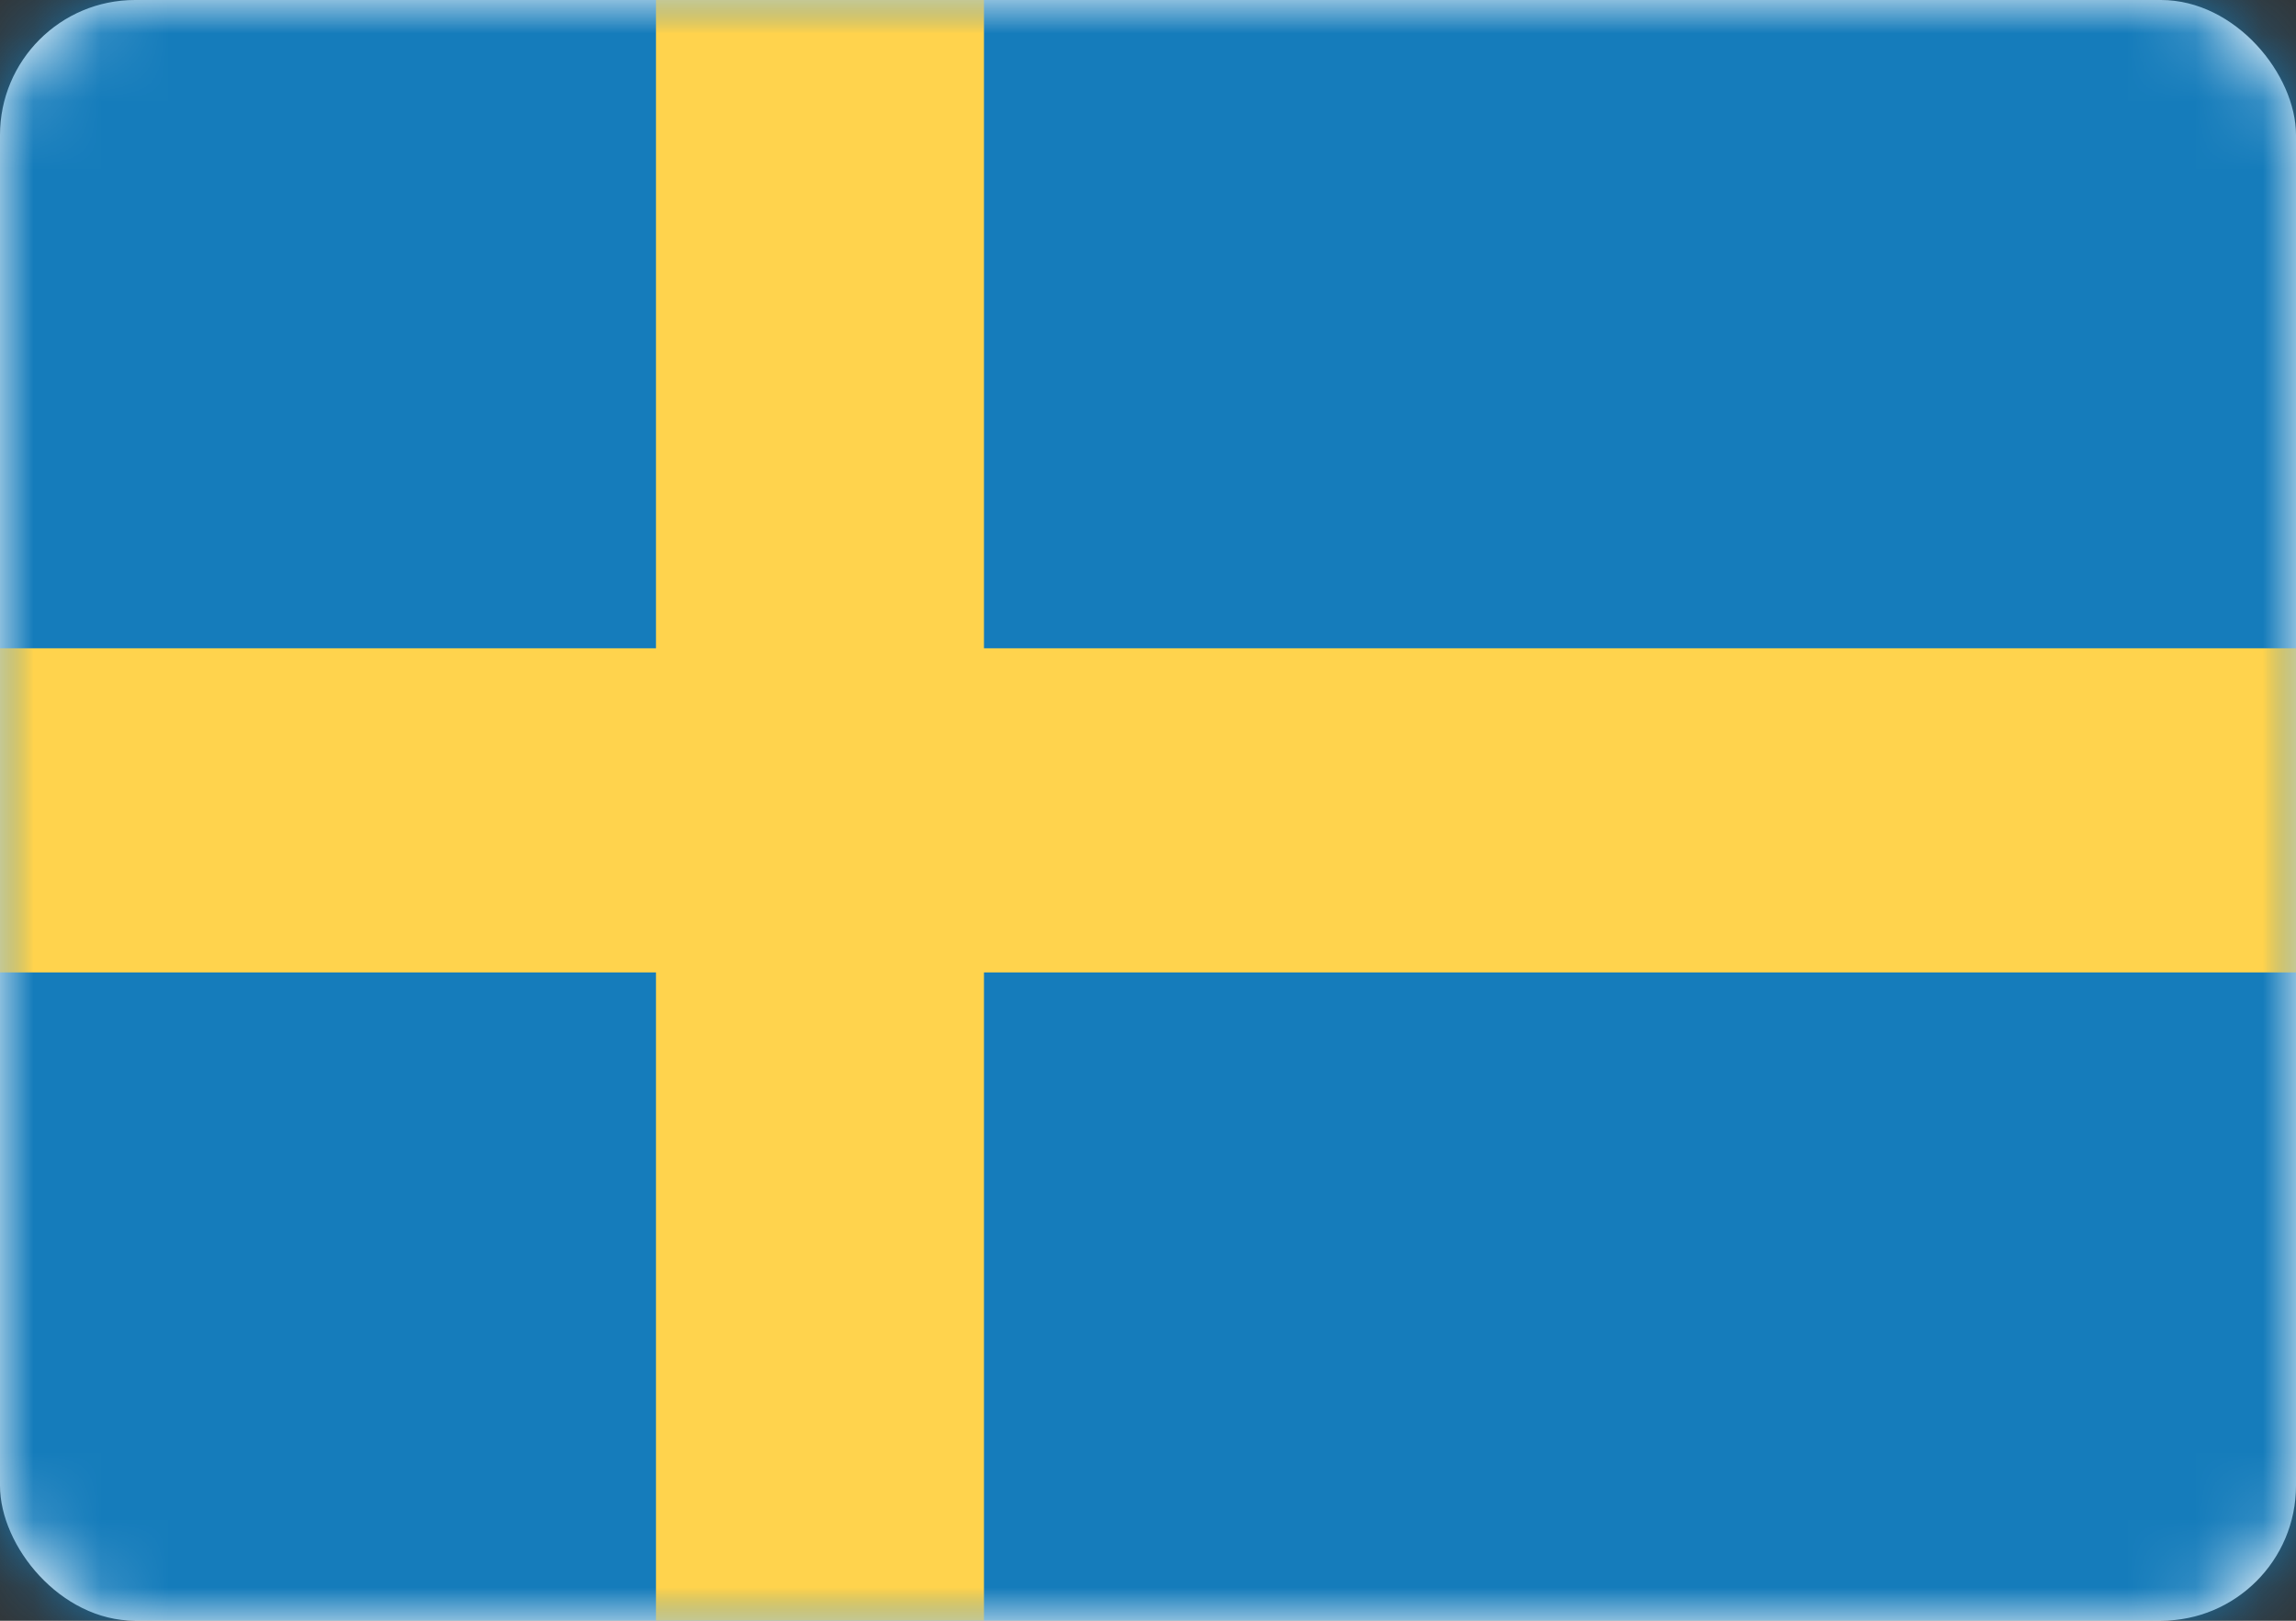 <?xml version="1.0" encoding="UTF-8"?>
<svg width="34px" height="24px" viewBox="0 0 34 24" version="1.1" xmlns="http://www.w3.org/2000/svg" xmlns:xlink="http://www.w3.org/1999/xlink">
    <rect x="0" y="0" width="34" height="24" fill="#333333" stroke="none"/>
    <!-- Generator: Sketch 42 (36781) - http://www.bohemiancoding.com/sketch -->
    <title>icons/Flags/SE-24</title>
    <desc>Created with Sketch.</desc>
    <defs>
        <rect id="path-1" x="0" y="0" width="34" height="24" rx="2"></rect>
    </defs>
    <g id="STYLE" stroke="none" stroke-width="1" fill="none" fill-rule="evenodd">
        <g id="Style_icons" transform="translate(-868, -2756)">
            <g id="icons/Flags/SE-24" transform="translate(868, 2756)">
                <g id="SE-24">
                    <mask id="mask-2" fill="white">
                        <use xlink:href="#path-1"></use>
                    </mask>
                    <use id="Mask" fill="#FFFFFF" xlink:href="#path-1"></use>
                    <rect id="Mask-Copy" fill="#157CBB" mask="url(#mask-2)" x="0" y="0" width="34" height="24"></rect>
                    <polygon id="Rectangle-2" fill="#FFD34D" mask="url(#mask-2)" points="0 14.4 9.714 14.4 9.714 24 14.571 24 14.571 14.4 34 14.4 34 9.6 14.571 9.6 14.571 0 9.714 0 9.714 9.6 0 9.6"></polygon>
                </g>
            </g>
        </g>
    </g>
</svg>